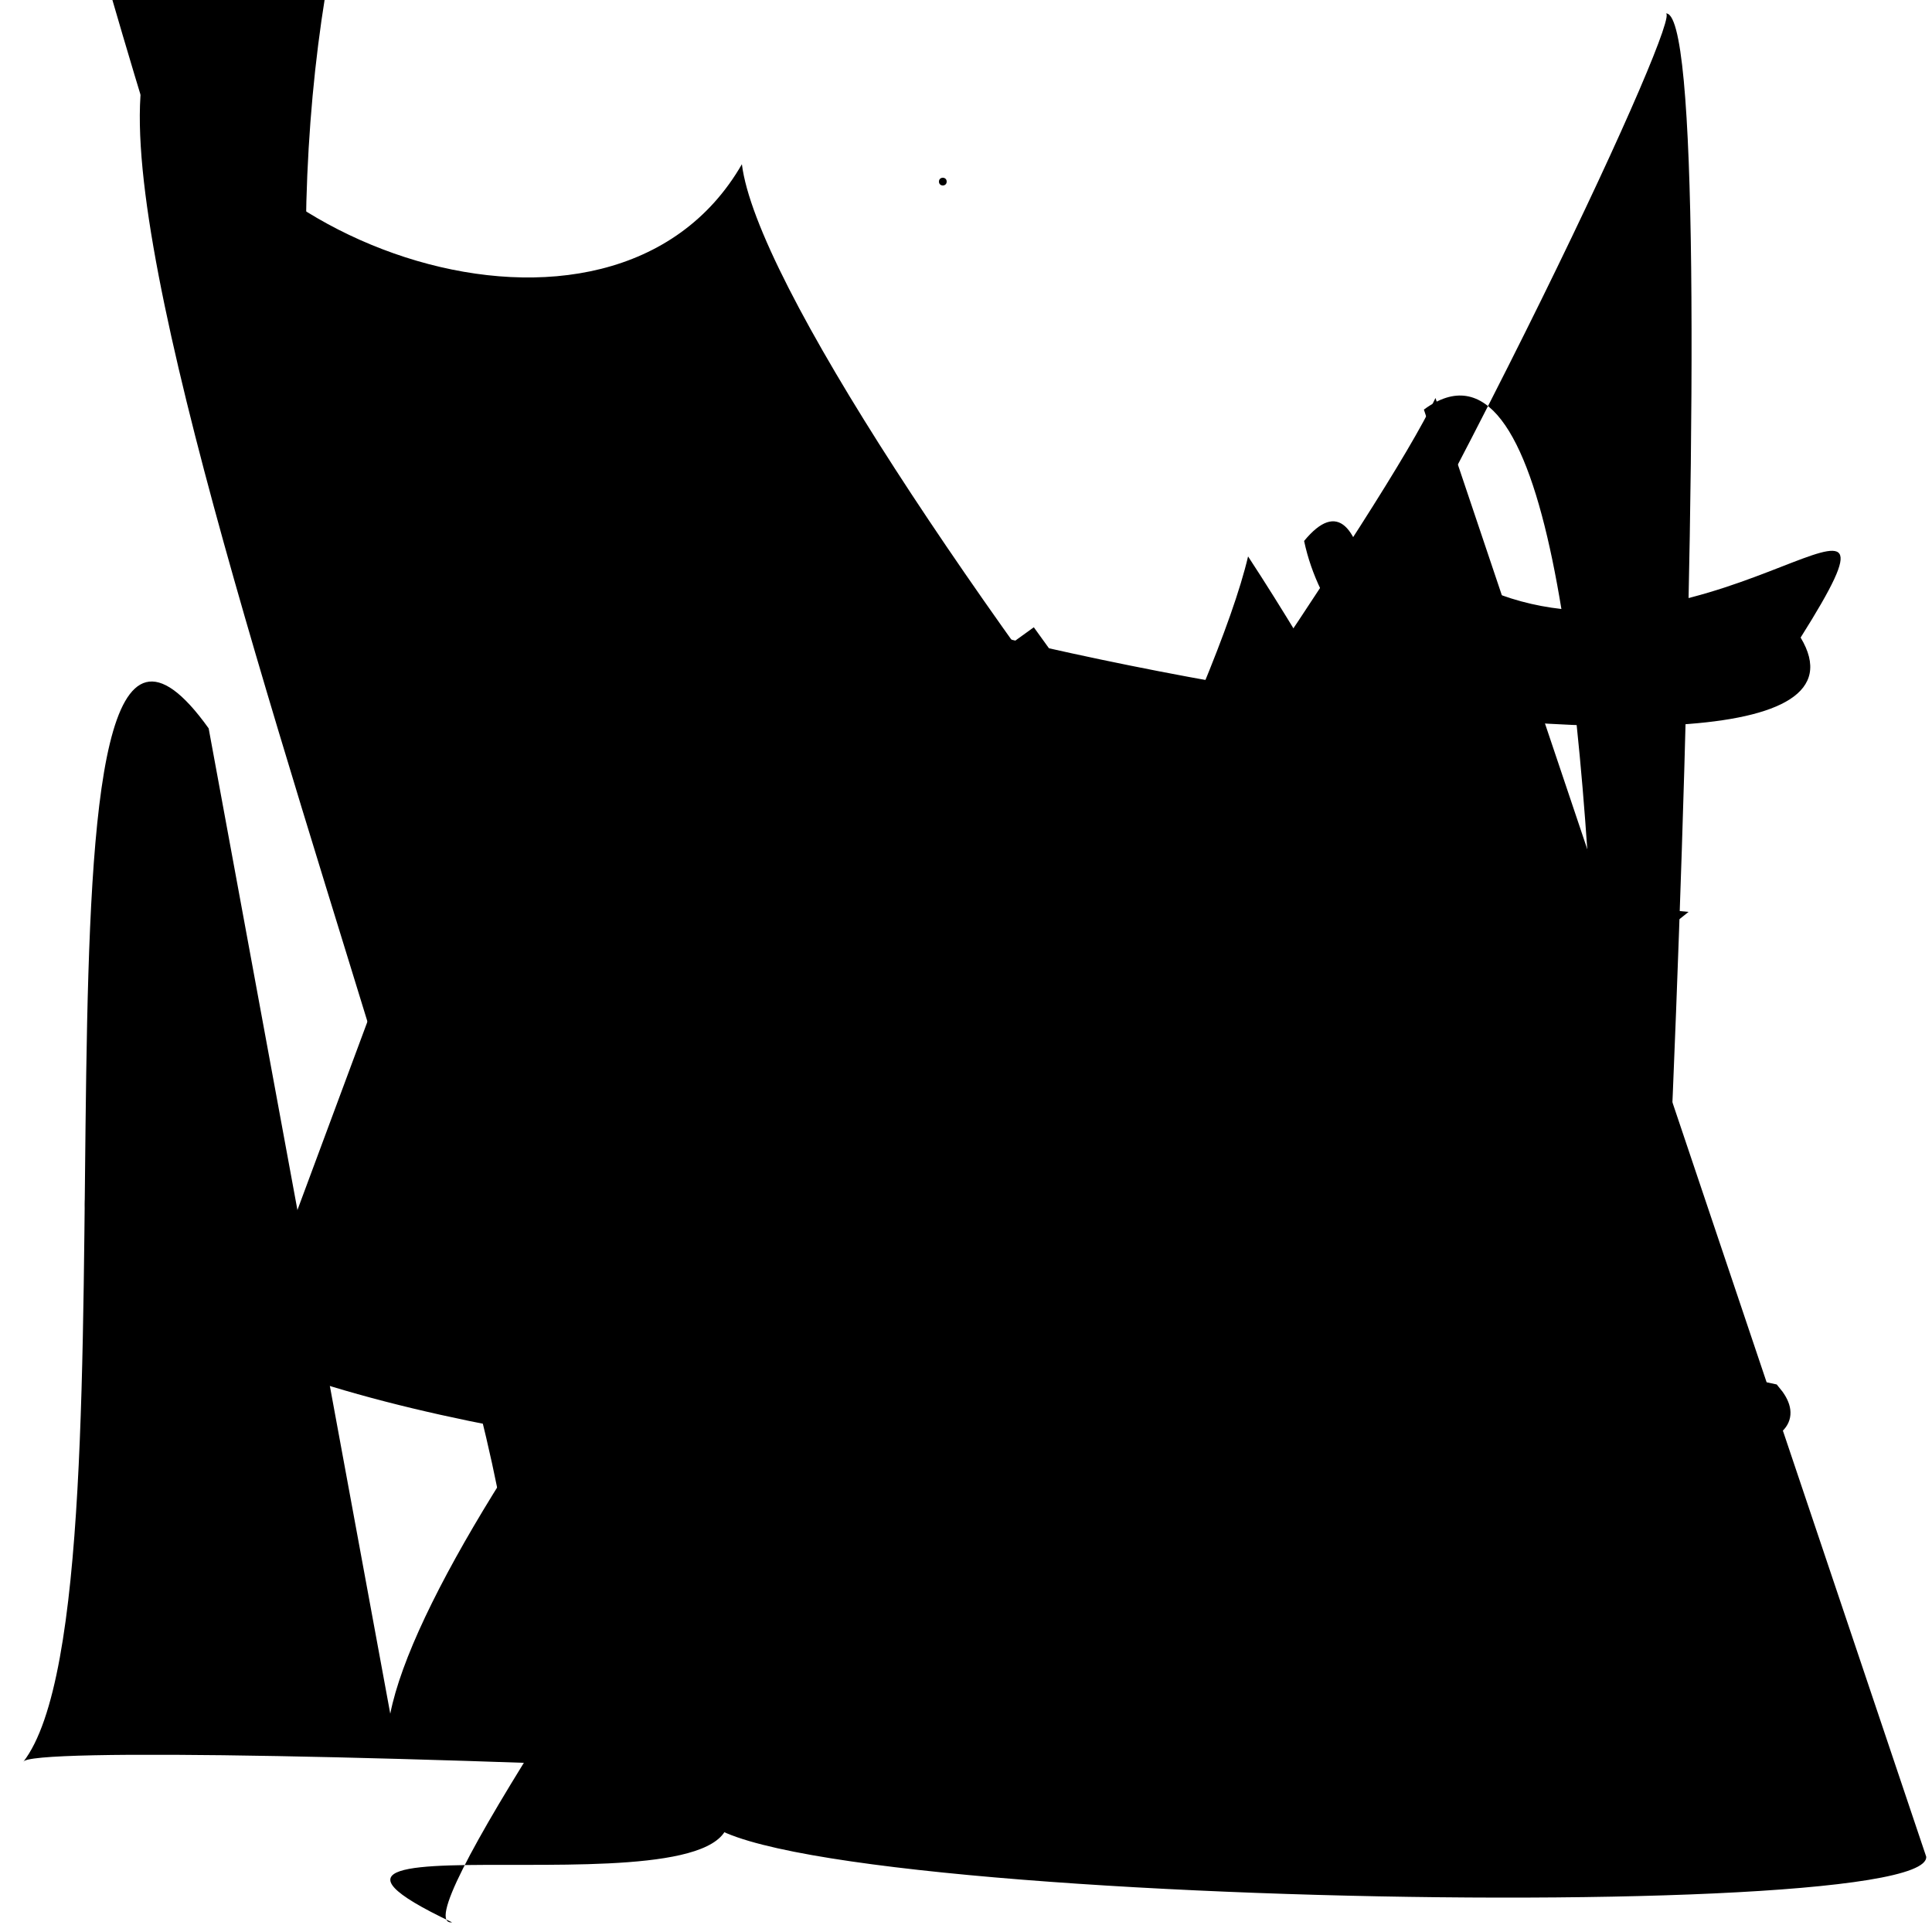<?xml version="1.0" encoding="UTF-8"?>
<svg xmlns="http://www.w3.org/2000/svg" width="100" height="100" viewBox="0 0 100 100">
<defs>
<linearGradient id="g0" x1="0%" y1="0%" x2="100%" y2="100%">
<stop offset="0.0%" stop-color="hsl(106, 75%, 59%)" />
<stop offset="33.3%" stop-color="hsl(183, 71%, 60%)" />
<stop offset="66.7%" stop-color="hsl(242, 72%, 49%)" />
<stop offset="100.0%" stop-color="hsl(322, 74%, 44%)" />
</linearGradient>
<linearGradient id="g1" x1="0%" y1="0%" x2="100%" y2="100%">
<stop offset="0.0%" stop-color="hsl(290, 83%, 63%)" />
<stop offset="33.3%" stop-color="hsl(2, 82%, 55%)" />
<stop offset="66.7%" stop-color="hsl(86, 72%, 68%)" />
<stop offset="100.0%" stop-color="hsl(83, 65%, 44%)" />
</linearGradient>
<linearGradient id="g2" x1="0%" y1="0%" x2="100%" y2="100%">
<stop offset="0.0%" stop-color="hsl(40, 53%, 69%)" />
<stop offset="33.3%" stop-color="hsl(104, 72%, 65%)" />
<stop offset="66.7%" stop-color="hsl(144, 86%, 72%)" />
<stop offset="100.0%" stop-color="hsl(151, 70%, 62%)" />
</linearGradient>
</defs>

<path d="M 32.9 25.4 C 14.9 26.5, 14.9 20.6, 29.7 32.9 C 44.4 30.2, 25.3 81.2, 15.4 68.2 C 0.0 60.3, 100.0 81.9, 91.7 72.1 C 73.4 68.3, 74.9 47.7, 71.3 36.9 C 83.6 48.3, 28.1 36.3, 30.7 31.6 Z" fill="none" fill-opacity="0.52" stroke="hsl(183, 71%, 60%)" stroke-width="0.97"   />
<path d="M 90.0 49.6 C 82.5 63.5, 79.3 71.0, 85.7 69.0 C 66.2 86.6, 75.4 65.8, 66.5 71.1 C 57.5 52.3, 10.8 4.0, 9.0 17.8 C 23.4 10.2, 46.1 70.3, 41.1 85.1 " fill="hsl(83, 65%, 44%)" fill-opacity="0.64" stroke="none" stroke-width="0.91"  transform="translate(27.1 65.1) rotate(233.3) scale(1.63 0.59)" />
<path d="M 32.4 90.9 C 34.7 83.5, 34.9 59.1, 43.6 72.9 C 57.5 77.6, 30.6 85.4, 35.8 89.4 C 29.5 98.4, 61.4 42.5, 64.6 28.8 C 72.2 40.4, 72.7 45.9, 87.4 47.2 " fill="hsl(290, 83%, 63%)" fill-opacity="0.77" stroke="none" stroke-width="1.00"   />
<path d="M 6.6 86.3 C 7.2 85.9, 17.2 56.2, 4.6 60.9 C 0.0 76.8, 74.0 80.1, 69.4 72.3 C 70.1 66.9, 74.5 19.5, 67.5 28.0 C 69.0 35.1, 77.7 39.8, 77.7 30.8 C 88.8 34.8, 100.0 22.2, 93.2 33.0 C 100.0 44.3, 35.2 32.1, 29.6 24.4 Z" fill="hsl(83, 65%, 44%)" fill-opacity="0.54" stroke="none" stroke-width="1.21"   />
<rect x="43.3" y="44.0" width="28.5" height="29.4" rx="0" fill="hsl(144, 86%, 72%)" fill-opacity="0.40"    />
<rect x="4.6" y="58.7" width="30.4" height="28.8" rx="10.4" fill="none" fill-opacity="0.71"   transform="translate(8.4 62.9) rotate(254.4) scale(1.90 1.45)" />
<circle cx="91.0" cy="37.9" r="0.4" fill="hsl(83, 65%, 44%)" fill-opacity="0.45"  transform="translate(48.3 51.1) rotate(260.0) scale(0.70 0.54)" />
<path d="M 91.8 75.8 C 84.3 76.8, 39.9 20.6, 38.4 8.5 C 31.6 20.3, 10.3 12.4, 8.5 1.4 C 0.0 8.9, 37.7 95.4, 23.0 84.2 C 41.4 98.6, 88.3 0.0, 86.2 0.7 C 89.6 0.0, 85.7 86.0, 84.3 93.3 C 81.4 96.7, 86.5 11.8, 73.7 21.2 Z" fill="hsl(86, 72%, 68%)" fill-opacity="0.60" stroke="none" stroke-width="1.23"   />
<circle cx="2.1" cy="15.3" r="1.0" fill="hsl(104, 72%, 65%)" fill-opacity="0.89"  transform="translate(59.7 40.7) rotate(338.2) scale(1.56 0.68)" />
<rect x="61.2" y="81.5" width="28.0" height="12.7" rx="0" fill="hsl(290, 83%, 63%)" fill-opacity="0.85"    />
<path d="M 10.8 37.7 C 0.0 22.6, 7.9 82.6, 1.2 91.2 C 1.5 89.7, 84.5 93.0, 84.9 95.9 C 94.1 84.1, 75.4 38.5, 61.7 36.8 C 46.9 46.8, 22.4 77.6, 20.2 88.7 " fill="hsl(151, 70%, 62%)" fill-opacity="0.68" stroke="none" stroke-width="1.10"   />
<rect x="20.7" y="18.6" width="35.9" height="38.2" rx="0" fill="hsl(106, 75%, 59%)" fill-opacity="0.43" stroke="hsl(322, 74%, 44%)" stroke-width="1.5"  transform="translate(53.4 1.8) rotate(54.2) scale(1.25 1.00)" />
<circle cx="48.8" cy="9.4" r="0.2" fill="hsl(322, 74%, 44%)" fill-opacity="0.94"   />
<circle cx="82.0" cy="83.6" r="0.3" fill="hsl(40, 53%, 69%)" fill-opacity="0.62"  transform="translate(94.8 31.5) rotate(44.2) scale(0.73 1.30)" />
<path d="M 99.7 96.1 C 100.0 100.0, 27.7 98.3, 37.2 92.8 C 42.0 100.0, 10.3 93.3, 23.4 99.5 C 18.5 100.0, 69.0 31.9, 74.3 20.6 Z" fill="hsl(86, 72%, 68%)" fill-opacity="0.87" stroke="none" stroke-width="0.87"   />
</svg>
